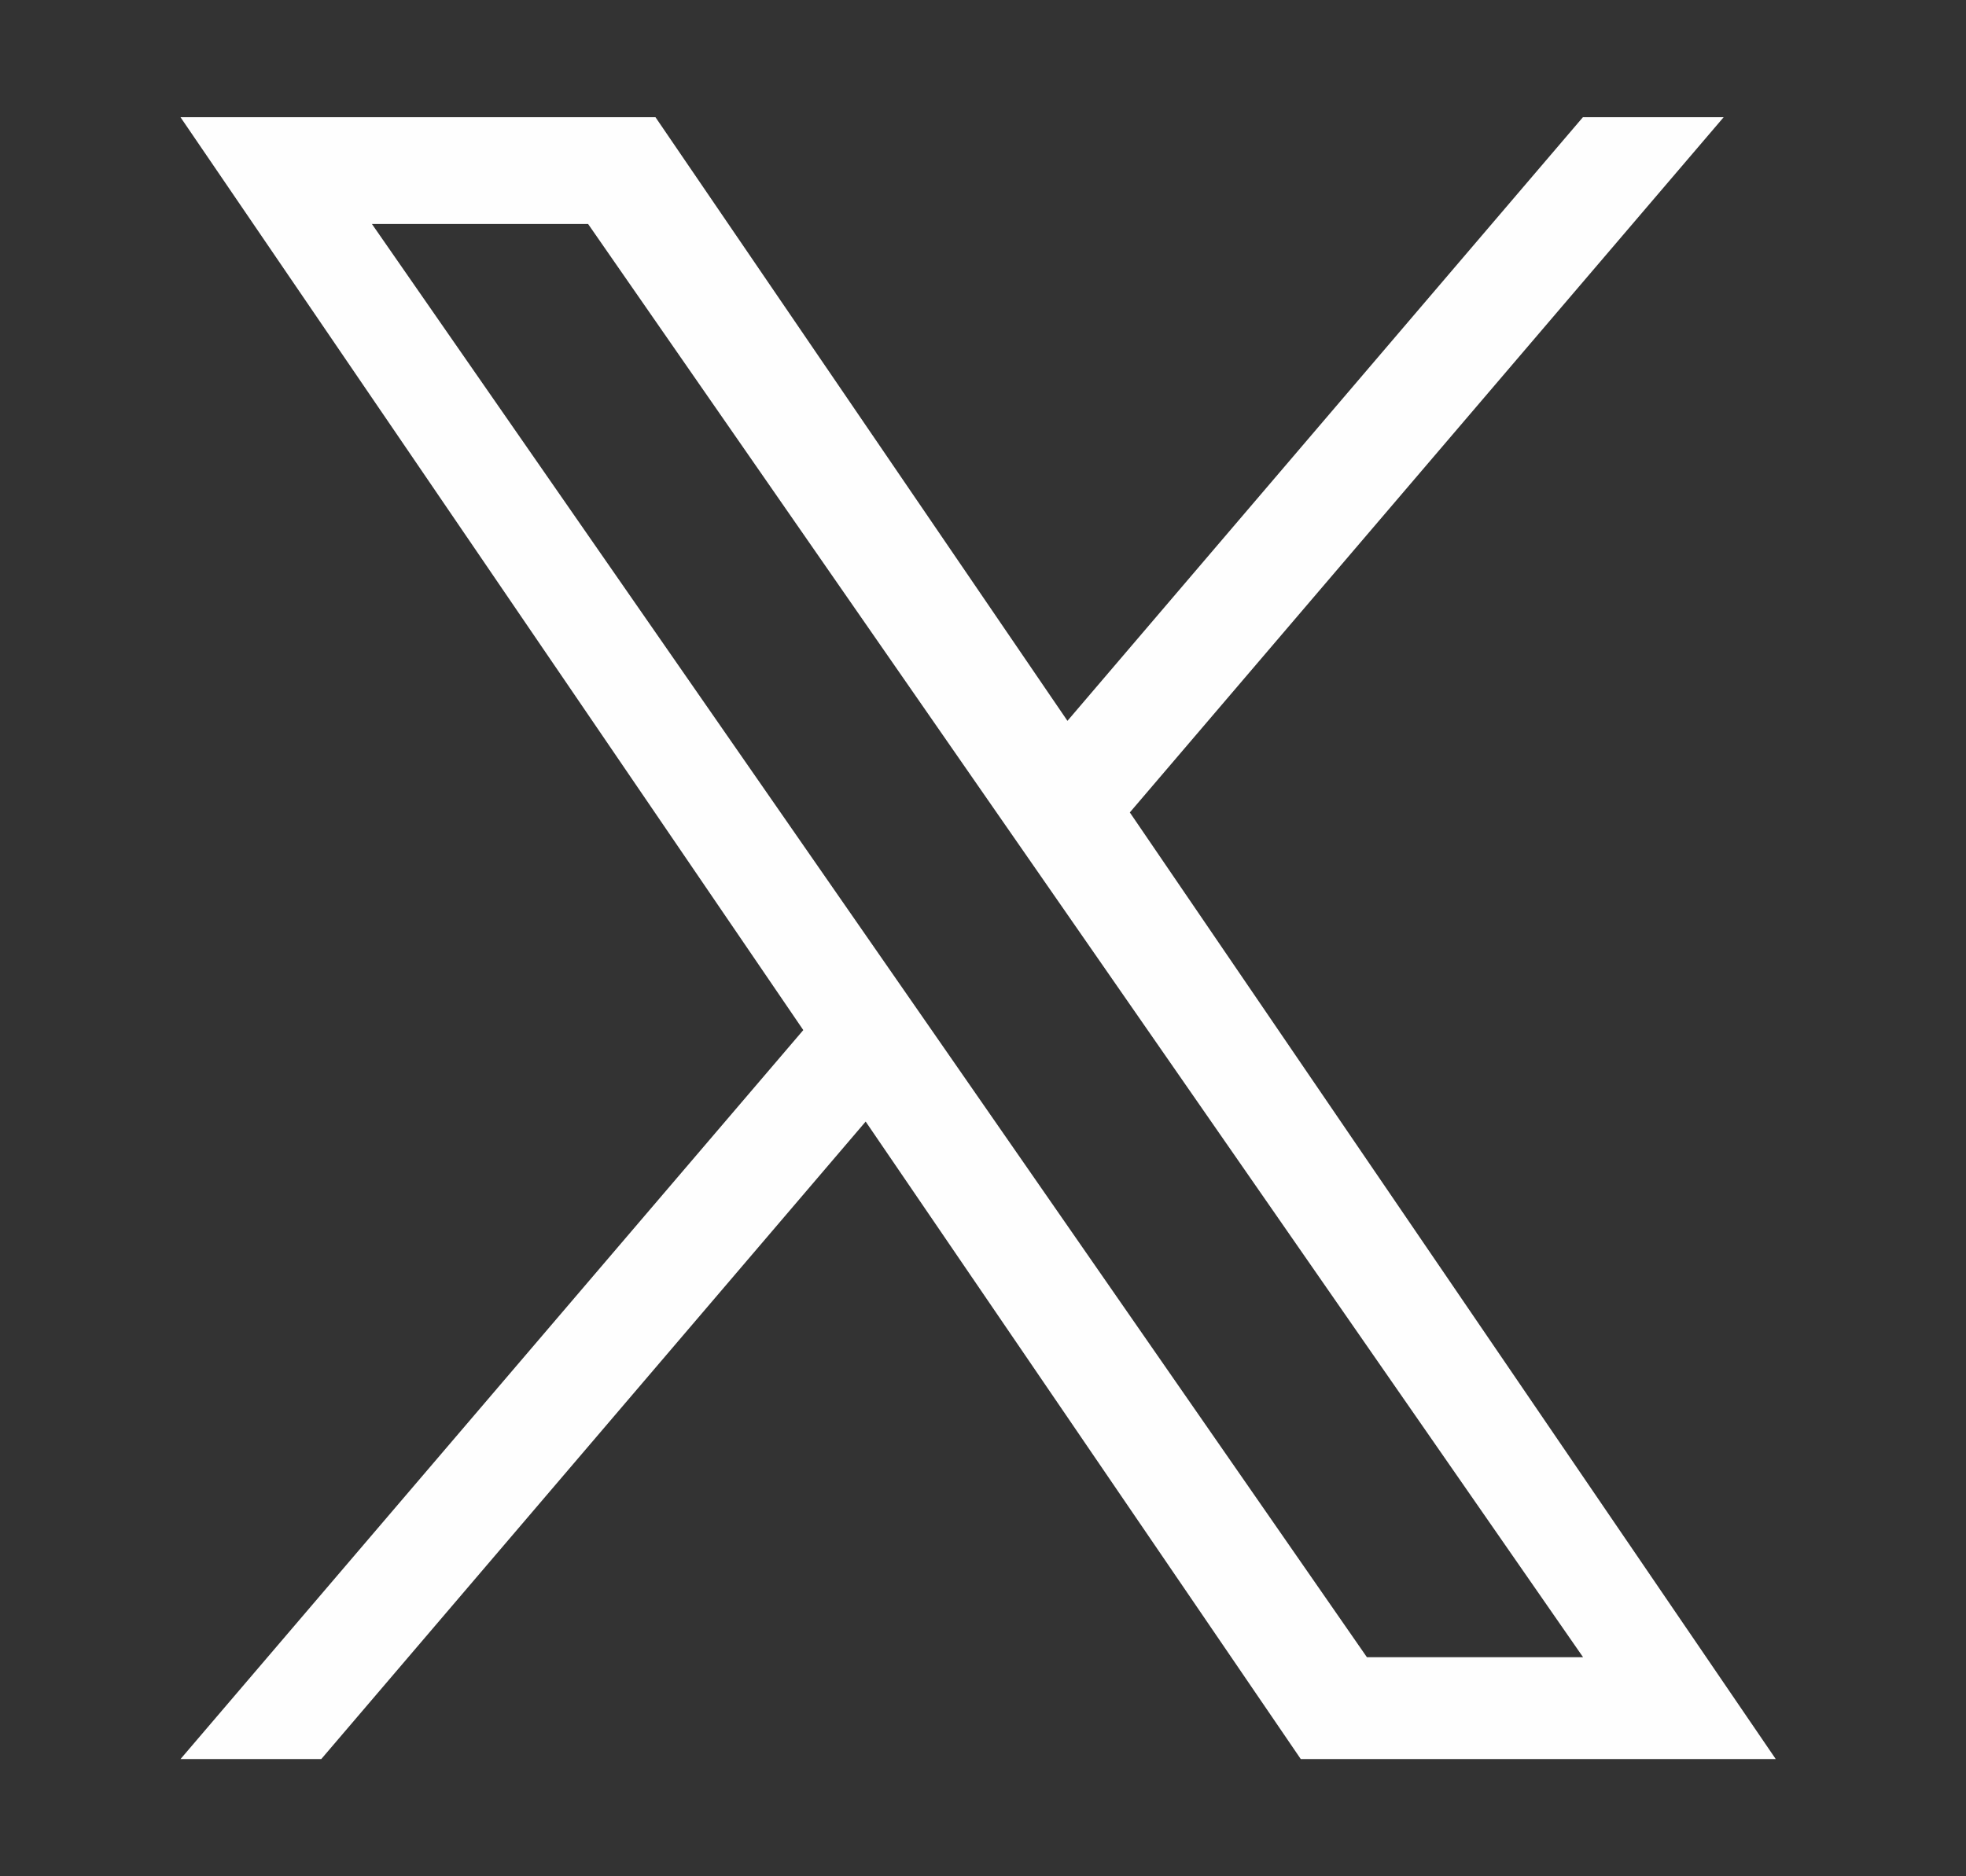 <svg width="22" height="21" viewBox="0 0 22 21" fill="none" xmlns="http://www.w3.org/2000/svg">
<rect x="0" y="0" width="22" height="21" fill="#333333" stroke="none"/>
<path d="M12.643 9.093L19.288 1.312H17.713L11.945 8.068L7.335 1.312H2.02L8.989 11.529L2.02 19.688H3.595L9.687 12.553L14.556 19.688H19.871L12.643 9.093ZM10.487 11.618L9.781 10.601L4.162 2.507H6.581L11.114 9.039L11.82 10.056L17.715 18.548H15.296L10.487 11.618Z" fill="#FEFEFE"/>
</svg>
